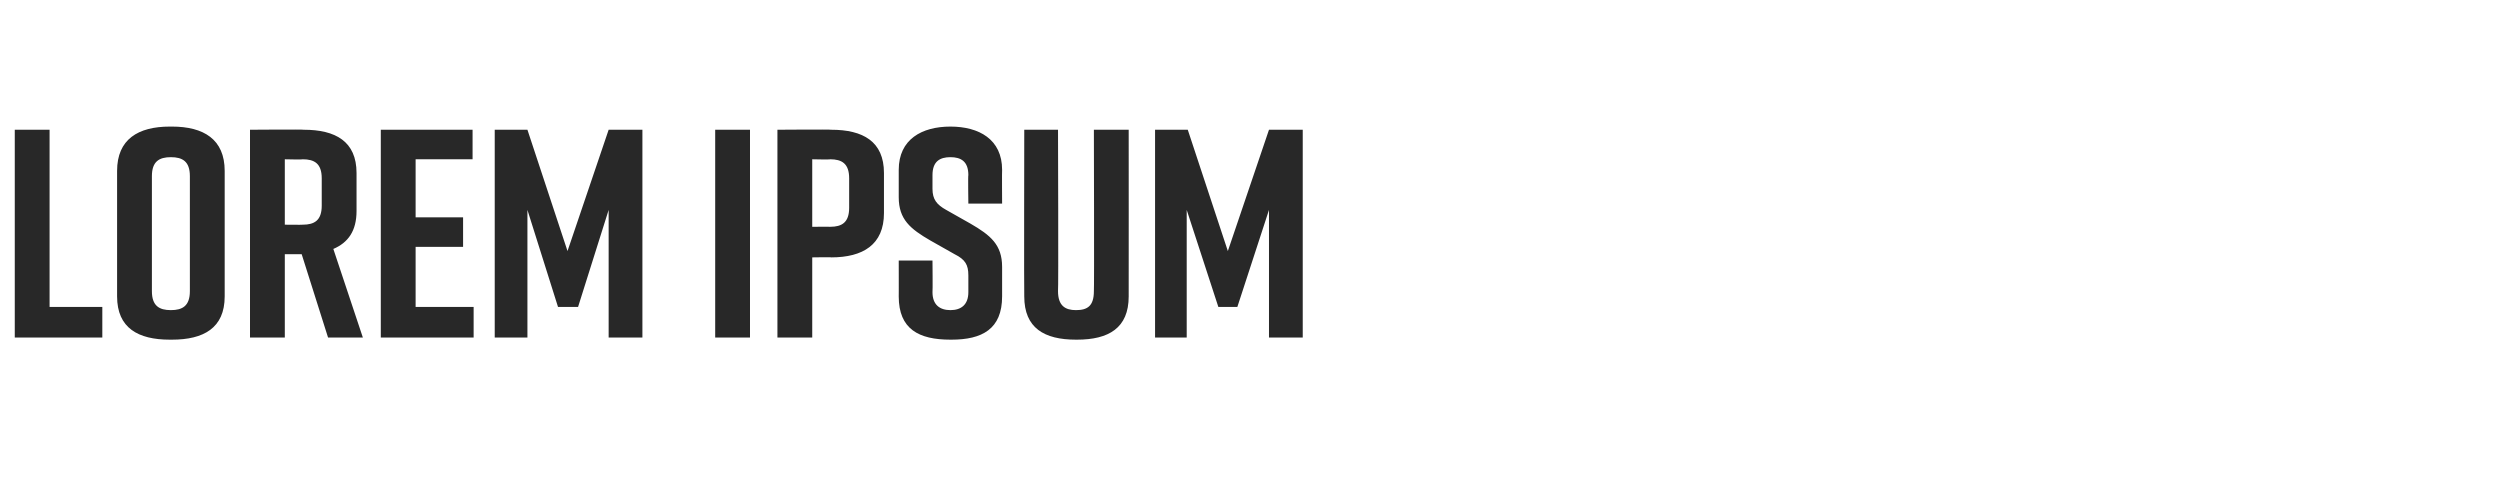 <?xml version="1.0" standalone="no"?>
<!DOCTYPE svg PUBLIC "-//W3C//DTD SVG 1.1//EN" "http://www.w3.org/Graphics/SVG/1.1/DTD/svg11.dtd">
<svg xmlns="http://www.w3.org/2000/svg" version="1.1" width="237px" height="46.5px" viewBox="0 -10 237 46.5" style="top:-10px">
  <desc>Lorem Ipsum</desc>
  <defs/>
  <g id="Polygon273196">
    <path d="M 9.7 22 L 1.4 22 L 1.4 2.3 L 4.7 2.3 L 4.7 19.1 L 9.7 19.1 L 9.7 22 Z M 16.1 2 C 16.1 2 16.3 2 16.3 2 C 19.3 2 21.3 3.2 21.3 6.2 C 21.3 6.2 21.3 18.1 21.3 18.1 C 21.3 21.1 19.3 22.2 16.3 22.2 C 16.3 22.2 16.1 22.2 16.1 22.2 C 13.1 22.2 11.1 21.1 11.1 18.1 C 11.1 18.1 11.1 6.2 11.1 6.2 C 11.1 3.2 13.1 2 16.1 2 Z M 16.2 19.4 C 17.3 19.4 18 19 18 17.6 C 18 17.6 18 6.7 18 6.7 C 18 5.3 17.3 4.9 16.2 4.9 C 15.1 4.9 14.4 5.3 14.4 6.7 C 14.4 6.7 14.4 17.6 14.4 17.6 C 14.4 19 15.1 19.4 16.2 19.4 Z M 31.1 22 L 28.6 14.1 L 27 14.1 L 27 22 L 23.7 22 L 23.7 2.3 C 23.7 2.3 28.8 2.26 28.8 2.3 C 31.8 2.3 33.8 3.4 33.8 6.4 C 33.8 6.4 33.8 10 33.8 10 C 33.8 11.9 33 13 31.6 13.6 C 31.62 13.64 34.4 22 34.4 22 L 31.1 22 Z M 27 11.3 C 27 11.3 28.69 11.32 28.7 11.3 C 29.8 11.3 30.5 10.9 30.5 9.5 C 30.5 9.5 30.5 6.9 30.5 6.9 C 30.5 5.5 29.8 5.1 28.7 5.1 C 28.69 5.14 27 5.1 27 5.1 L 27 11.3 Z M 36.1 22 L 36.1 2.3 L 44.8 2.3 L 44.8 5.1 L 39.4 5.1 L 39.4 10.6 L 43.9 10.6 L 43.9 13.4 L 39.4 13.4 L 39.4 19.1 L 44.9 19.1 L 44.9 22 L 36.1 22 Z M 54.8 19.1 L 52.9 19.1 L 50 9.9 L 50 22 L 46.9 22 L 46.9 2.3 L 50 2.3 L 53.8 13.8 L 57.7 2.3 L 60.9 2.3 L 60.9 22 L 57.7 22 L 57.7 9.9 L 54.8 19.1 Z M 67.8 22 L 67.8 2.3 L 71.1 2.3 L 71.1 22 L 67.8 22 Z M 83.8 6.4 C 83.8 6.4 83.8 10.2 83.8 10.2 C 83.8 13.2 81.8 14.4 78.8 14.4 C 78.83 14.37 77 14.4 77 14.4 L 77 22 L 73.7 22 L 73.7 2.3 C 73.7 2.3 78.83 2.26 78.8 2.3 C 81.8 2.3 83.8 3.4 83.8 6.4 Z M 80.5 6.9 C 80.5 5.5 79.8 5.1 78.7 5.1 C 78.72 5.14 77 5.1 77 5.1 L 77 11.5 C 77 11.5 78.72 11.49 78.7 11.5 C 79.8 11.5 80.5 11.1 80.5 9.7 C 80.5 9.7 80.5 6.9 80.5 6.9 Z M 91.8 9.3 C 91.8 9.3 91.76 6.55 91.8 6.6 C 91.8 5.3 91.1 4.9 90.1 4.9 C 89.1 4.9 88.4 5.3 88.4 6.6 C 88.4 6.6 88.4 7.9 88.4 7.9 C 88.4 8.9 88.8 9.4 89.7 9.9 C 89.7 9.9 92 11.2 92 11.2 C 93.9 12.3 95 13.2 95 15.3 C 95 15.3 95 18.1 95 18.1 C 95 21.2 93.1 22.2 90.2 22.2 C 90.2 22.2 90.1 22.2 90.1 22.2 C 87.1 22.2 85.2 21.2 85.2 18.1 C 85.21 18.13 85.2 14.7 85.2 14.7 L 88.4 14.7 C 88.4 14.7 88.43 17.68 88.4 17.7 C 88.4 18.9 89.1 19.4 90.1 19.4 C 91.1 19.4 91.8 18.9 91.8 17.7 C 91.8 17.7 91.8 16.1 91.8 16.1 C 91.8 15.1 91.5 14.6 90.5 14.1 C 90.5 14.1 88.2 12.8 88.2 12.8 C 86.3 11.7 85.2 10.8 85.2 8.7 C 85.2 8.7 85.2 6.1 85.2 6.1 C 85.2 3.2 87.4 2 90.1 2 C 90.1 2 90.1 2 90.1 2 C 92.8 2 95 3.2 95 6.1 C 94.98 6.1 95 9.3 95 9.3 L 91.8 9.3 Z M 107 18.1 C 107 21.1 105.1 22.2 102.1 22.2 C 102.1 22.2 102 22.2 102 22.2 C 99 22.2 97.1 21.1 97.1 18.1 C 97.07 18.07 97.1 2.3 97.1 2.3 L 100.3 2.3 C 100.3 2.3 100.35 17.56 100.3 17.6 C 100.3 19 101 19.4 102 19.4 C 103.1 19.4 103.7 19 103.7 17.6 C 103.74 17.56 103.7 2.3 103.7 2.3 L 107 2.3 C 107 2.3 107.01 18.07 107 18.1 Z M 117.3 19.1 L 115.5 19.1 L 112.5 9.9 L 112.5 22 L 109.5 22 L 109.5 2.3 L 112.6 2.3 L 116.4 13.8 L 120.3 2.3 L 123.5 2.3 L 123.5 22 L 120.3 22 L 120.3 9.9 L 117.3 19.1 Z " stroke="none" fill="#282828"/>
  </g>
</svg>